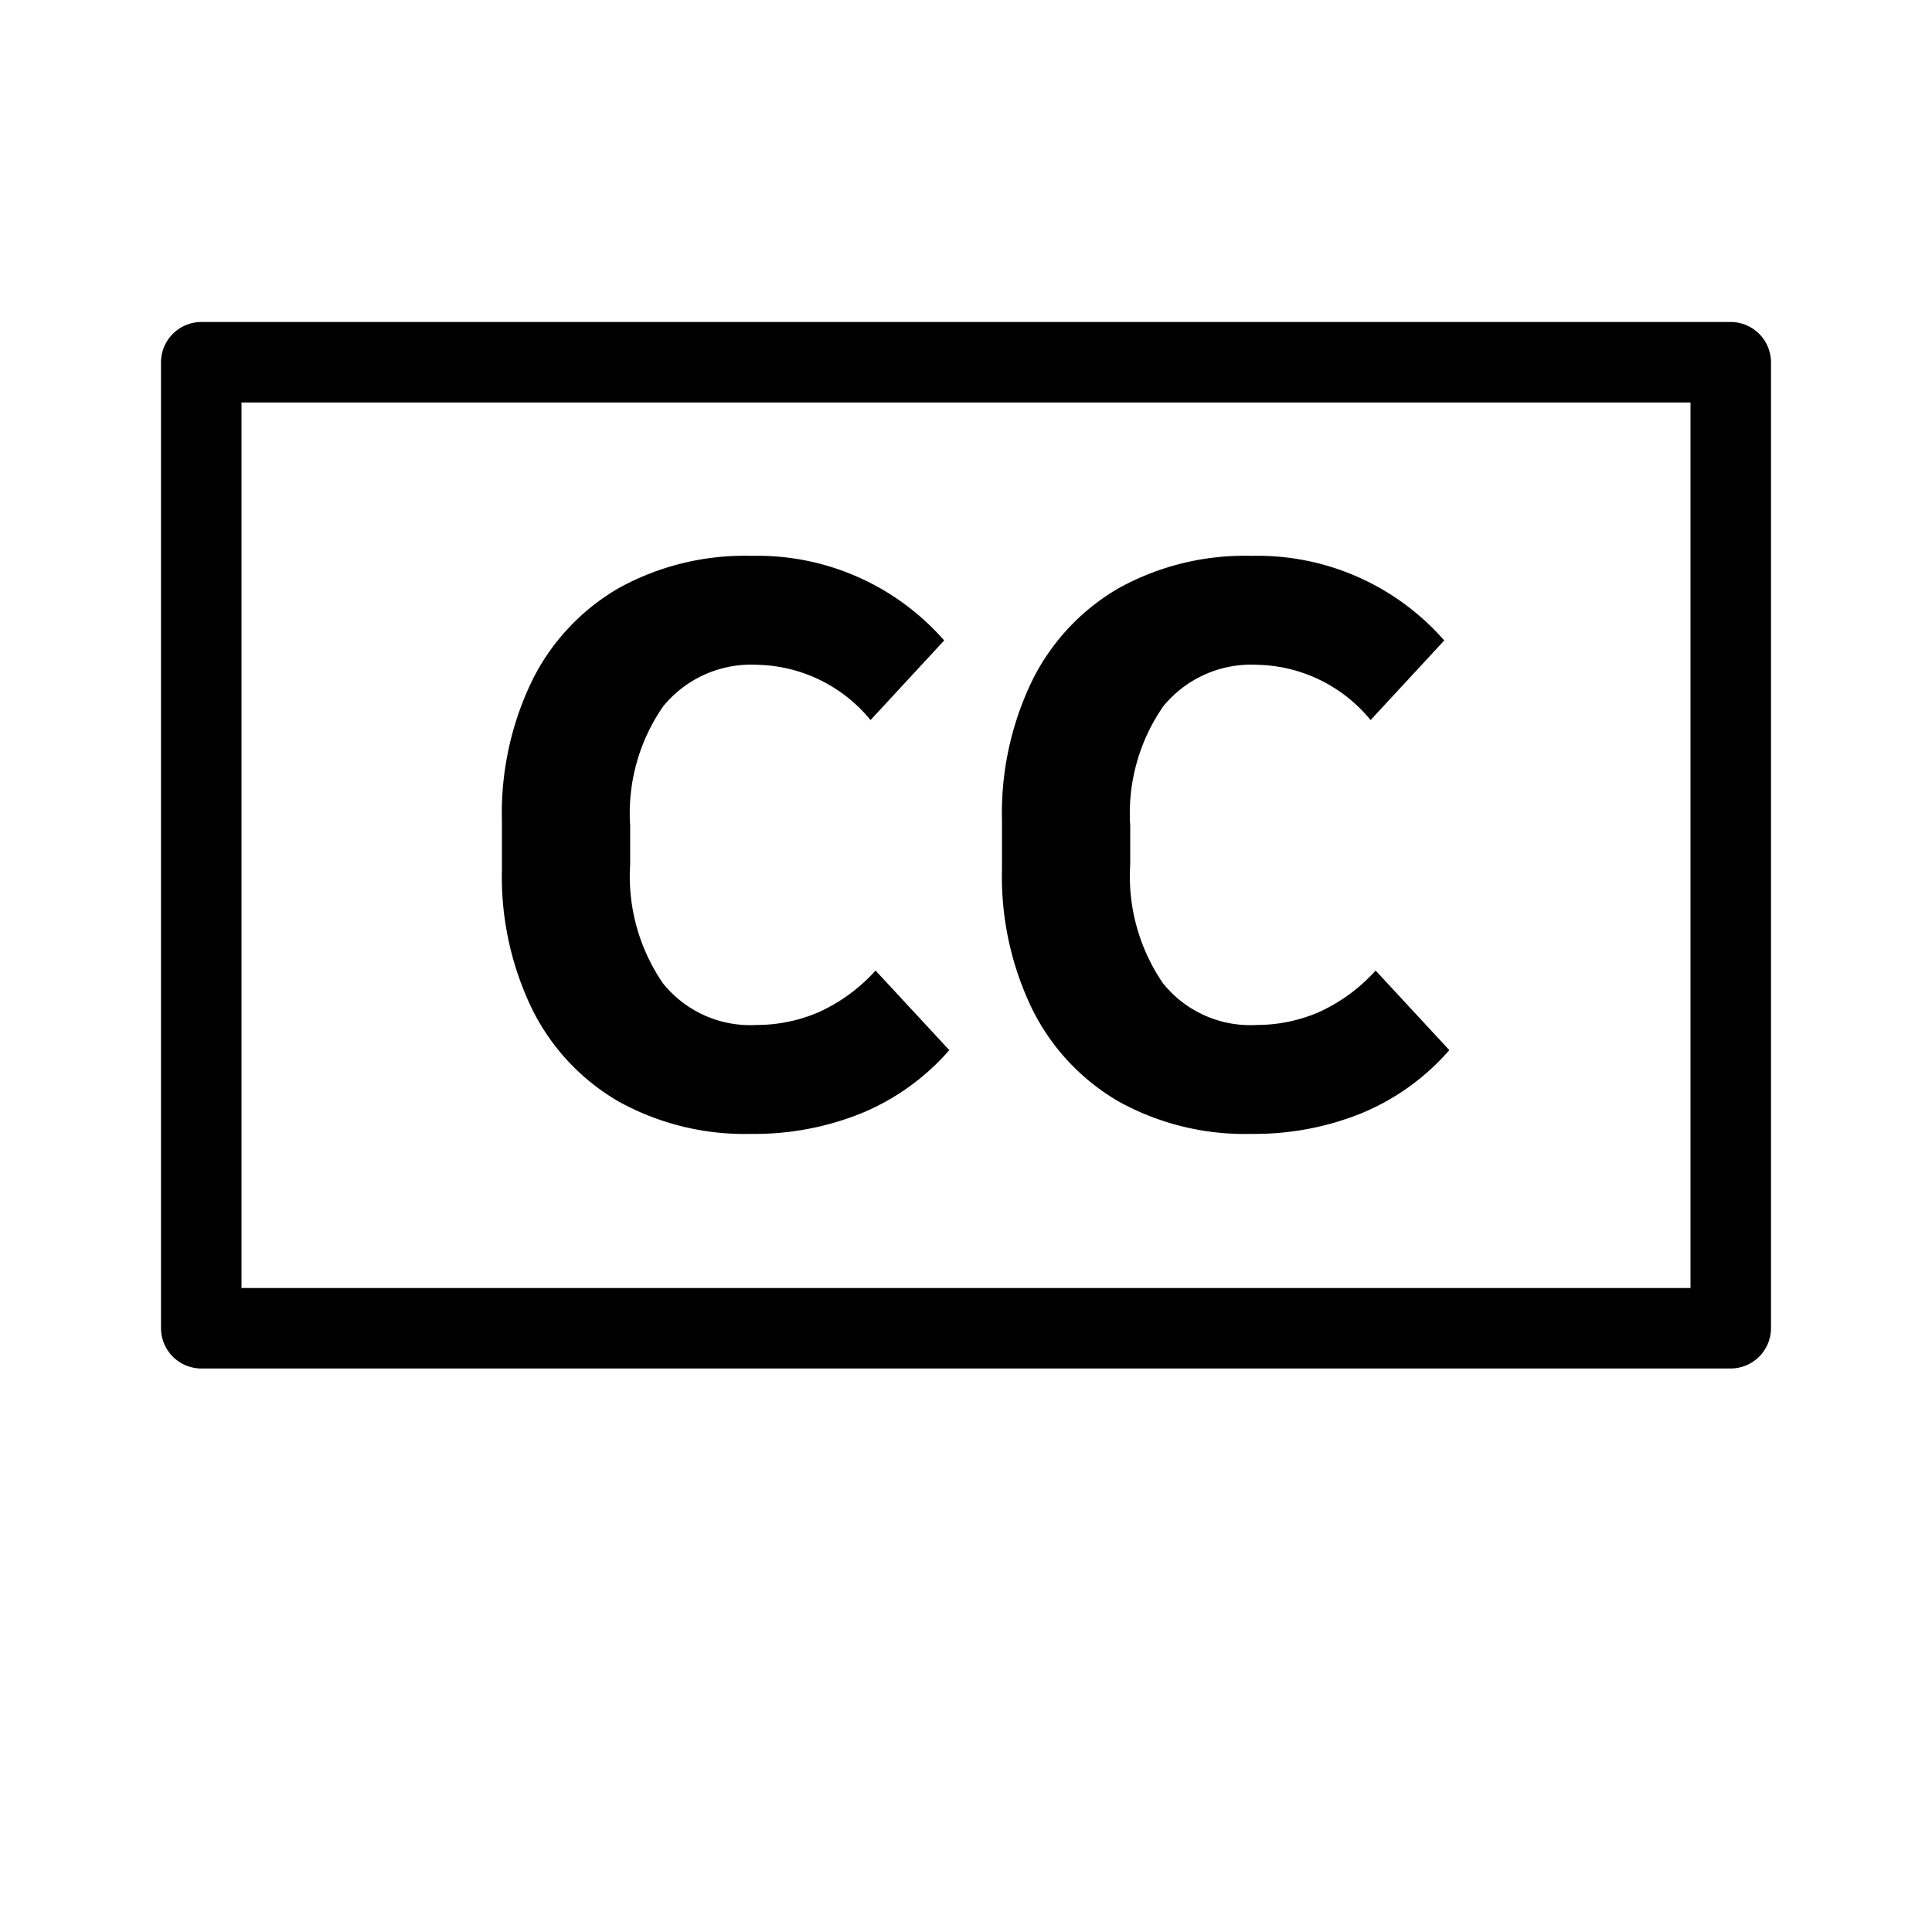 <svg id="dhl_icons" xmlns="http://www.w3.org/2000/svg" width="48" height="48" viewBox="0 0 48 48">
  <path d="M43,8H5A1.004,1.004,0,0,0,4,9V33a1.004,1.004,0,0,0,1,1H43a1.004,1.004,0,0,0,1-1V9A1.004,1.004,0,0,0,43,8ZM42,32H6V10H42ZM13.23,25.09a7.548,7.548,0,0,1-.76-3.496v-1.207a7.551,7.551,0,0,1,.76-3.497,5.441,5.441,0,0,1,2.143-2.279,6.471,6.471,0,0,1,3.298-.801,6.165,6.165,0,0,1,4.787,2.102L21.628,17.89a3.73,3.73,0,0,0-2.809-1.373,2.821,2.821,0,0,0-2.341,1.03,4.657,4.657,0,0,0-.822,2.965v.958a4.71,4.71,0,0,0,.811,2.955,2.78,2.78,0,0,0,2.331,1.04,3.895,3.895,0,0,0,1.53-.312,4.272,4.272,0,0,0,1.425-1.04l1.832,1.977a5.85,5.85,0,0,1-2.165,1.561,7.074,7.074,0,0,1-2.747.52,6.471,6.471,0,0,1-3.298-.801A5.435,5.435,0,0,1,13.23,25.09Zm12.424,0a7.548,7.548,0,0,1-.76-3.496v-1.207a7.551,7.551,0,0,1,.76-3.497,5.441,5.441,0,0,1,2.143-2.279,6.471,6.471,0,0,1,3.298-.801,6.165,6.165,0,0,1,4.787,2.102L34.052,17.89a3.73,3.73,0,0,0-2.809-1.373,2.821,2.821,0,0,0-2.341,1.03,4.657,4.657,0,0,0-.822,2.965v.958a4.71,4.71,0,0,0,.811,2.955,2.78,2.78,0,0,0,2.331,1.04,3.896,3.896,0,0,0,1.53-.312,4.273,4.273,0,0,0,1.425-1.04l1.831,1.977a5.85,5.85,0,0,1-2.164,1.561,7.075,7.075,0,0,1-2.747.52,6.471,6.471,0,0,1-3.298-.801A5.435,5.435,0,0,1,25.655,25.09Z"/>
</svg>
